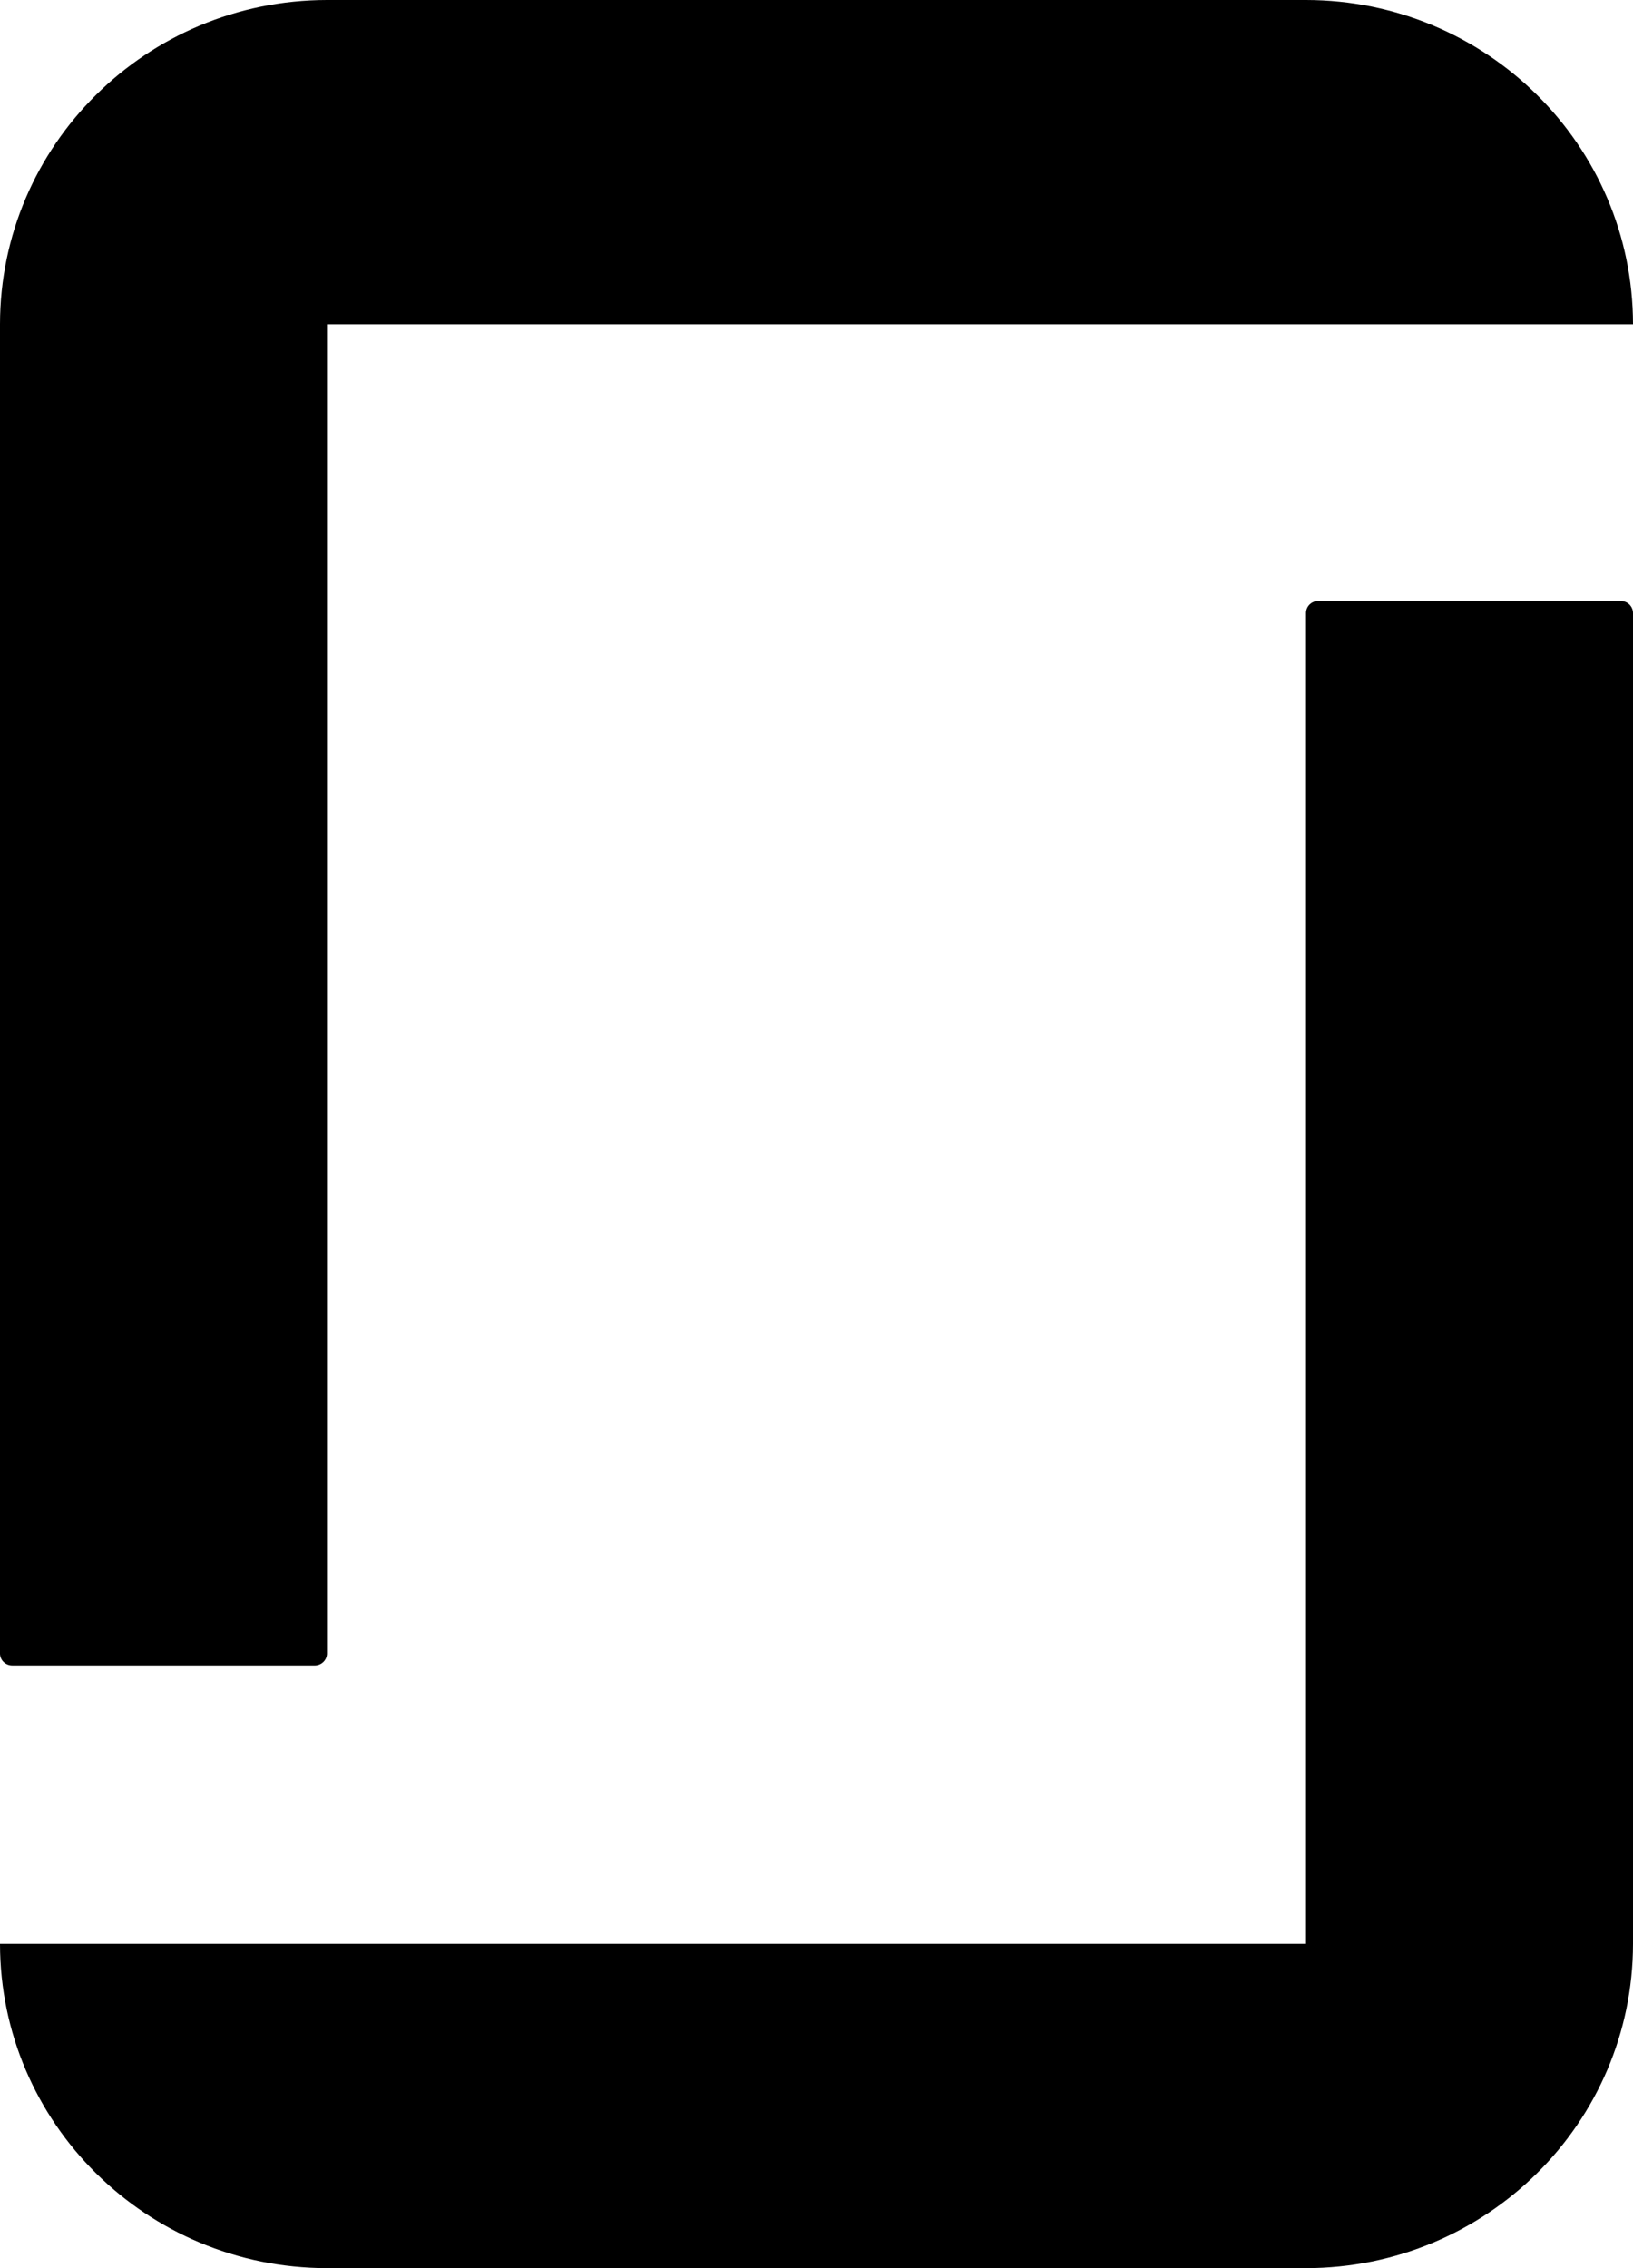 <?xml version="1.0" encoding="UTF-8"?>
<svg width="18px" height="25px" viewBox="0 0 18 25" version="1.1" xmlns="http://www.w3.org/2000/svg" xmlns:xlink="http://www.w3.org/1999/xlink">
    <title>icon/gd/indigo/700</title>
    <g id="Symbols" stroke="none" stroke-width="1" fill="none" fill-rule="evenodd">
        <g id="footer/desktop-v2" transform="translate(-623, -352)" fill="currentColor">
            <g id="Group-18" transform="translate(365, 345)">
                <g id="Group-17" transform="translate(0, 7)">
                    <g id="icon/gd/indigo/700" transform="translate(258, 0)">
                        <path d="M14.396,21.426 L4.31873552e-05,21.426 C0.002,23.399 1.614,24.998 3.604,25 L14.396,25 C16.386,24.998 17.998,23.399 18,21.426 L18,6.76 C18.001,6.686 17.942,6.626 17.868,6.625 C17.866,6.625 17.864,6.625 17.862,6.625 L14.533,6.625 C14.459,6.623 14.398,6.68 14.396,6.754 C14.396,6.756 14.396,6.758 14.396,6.761 L14.396,21.426 L14.396,21.426 Z M14.396,0 C16.386,0.002 17.998,1.601 18,3.574 L3.604,3.574 L3.604,18.221 C3.606,18.294 3.547,18.355 3.473,18.357 C3.471,18.357 3.469,18.357 3.467,18.357 L0.137,18.357 C0.063,18.358 0.002,18.301 0,18.228 C0,18.225 0,18.223 0,18.221 L0,3.574 C0.002,1.601 1.614,0.002 3.604,0 L14.396,0 Z" id="Fill-1"></path>
                    </g>
                </g>
            </g>
        </g>
    </g>
</svg>
